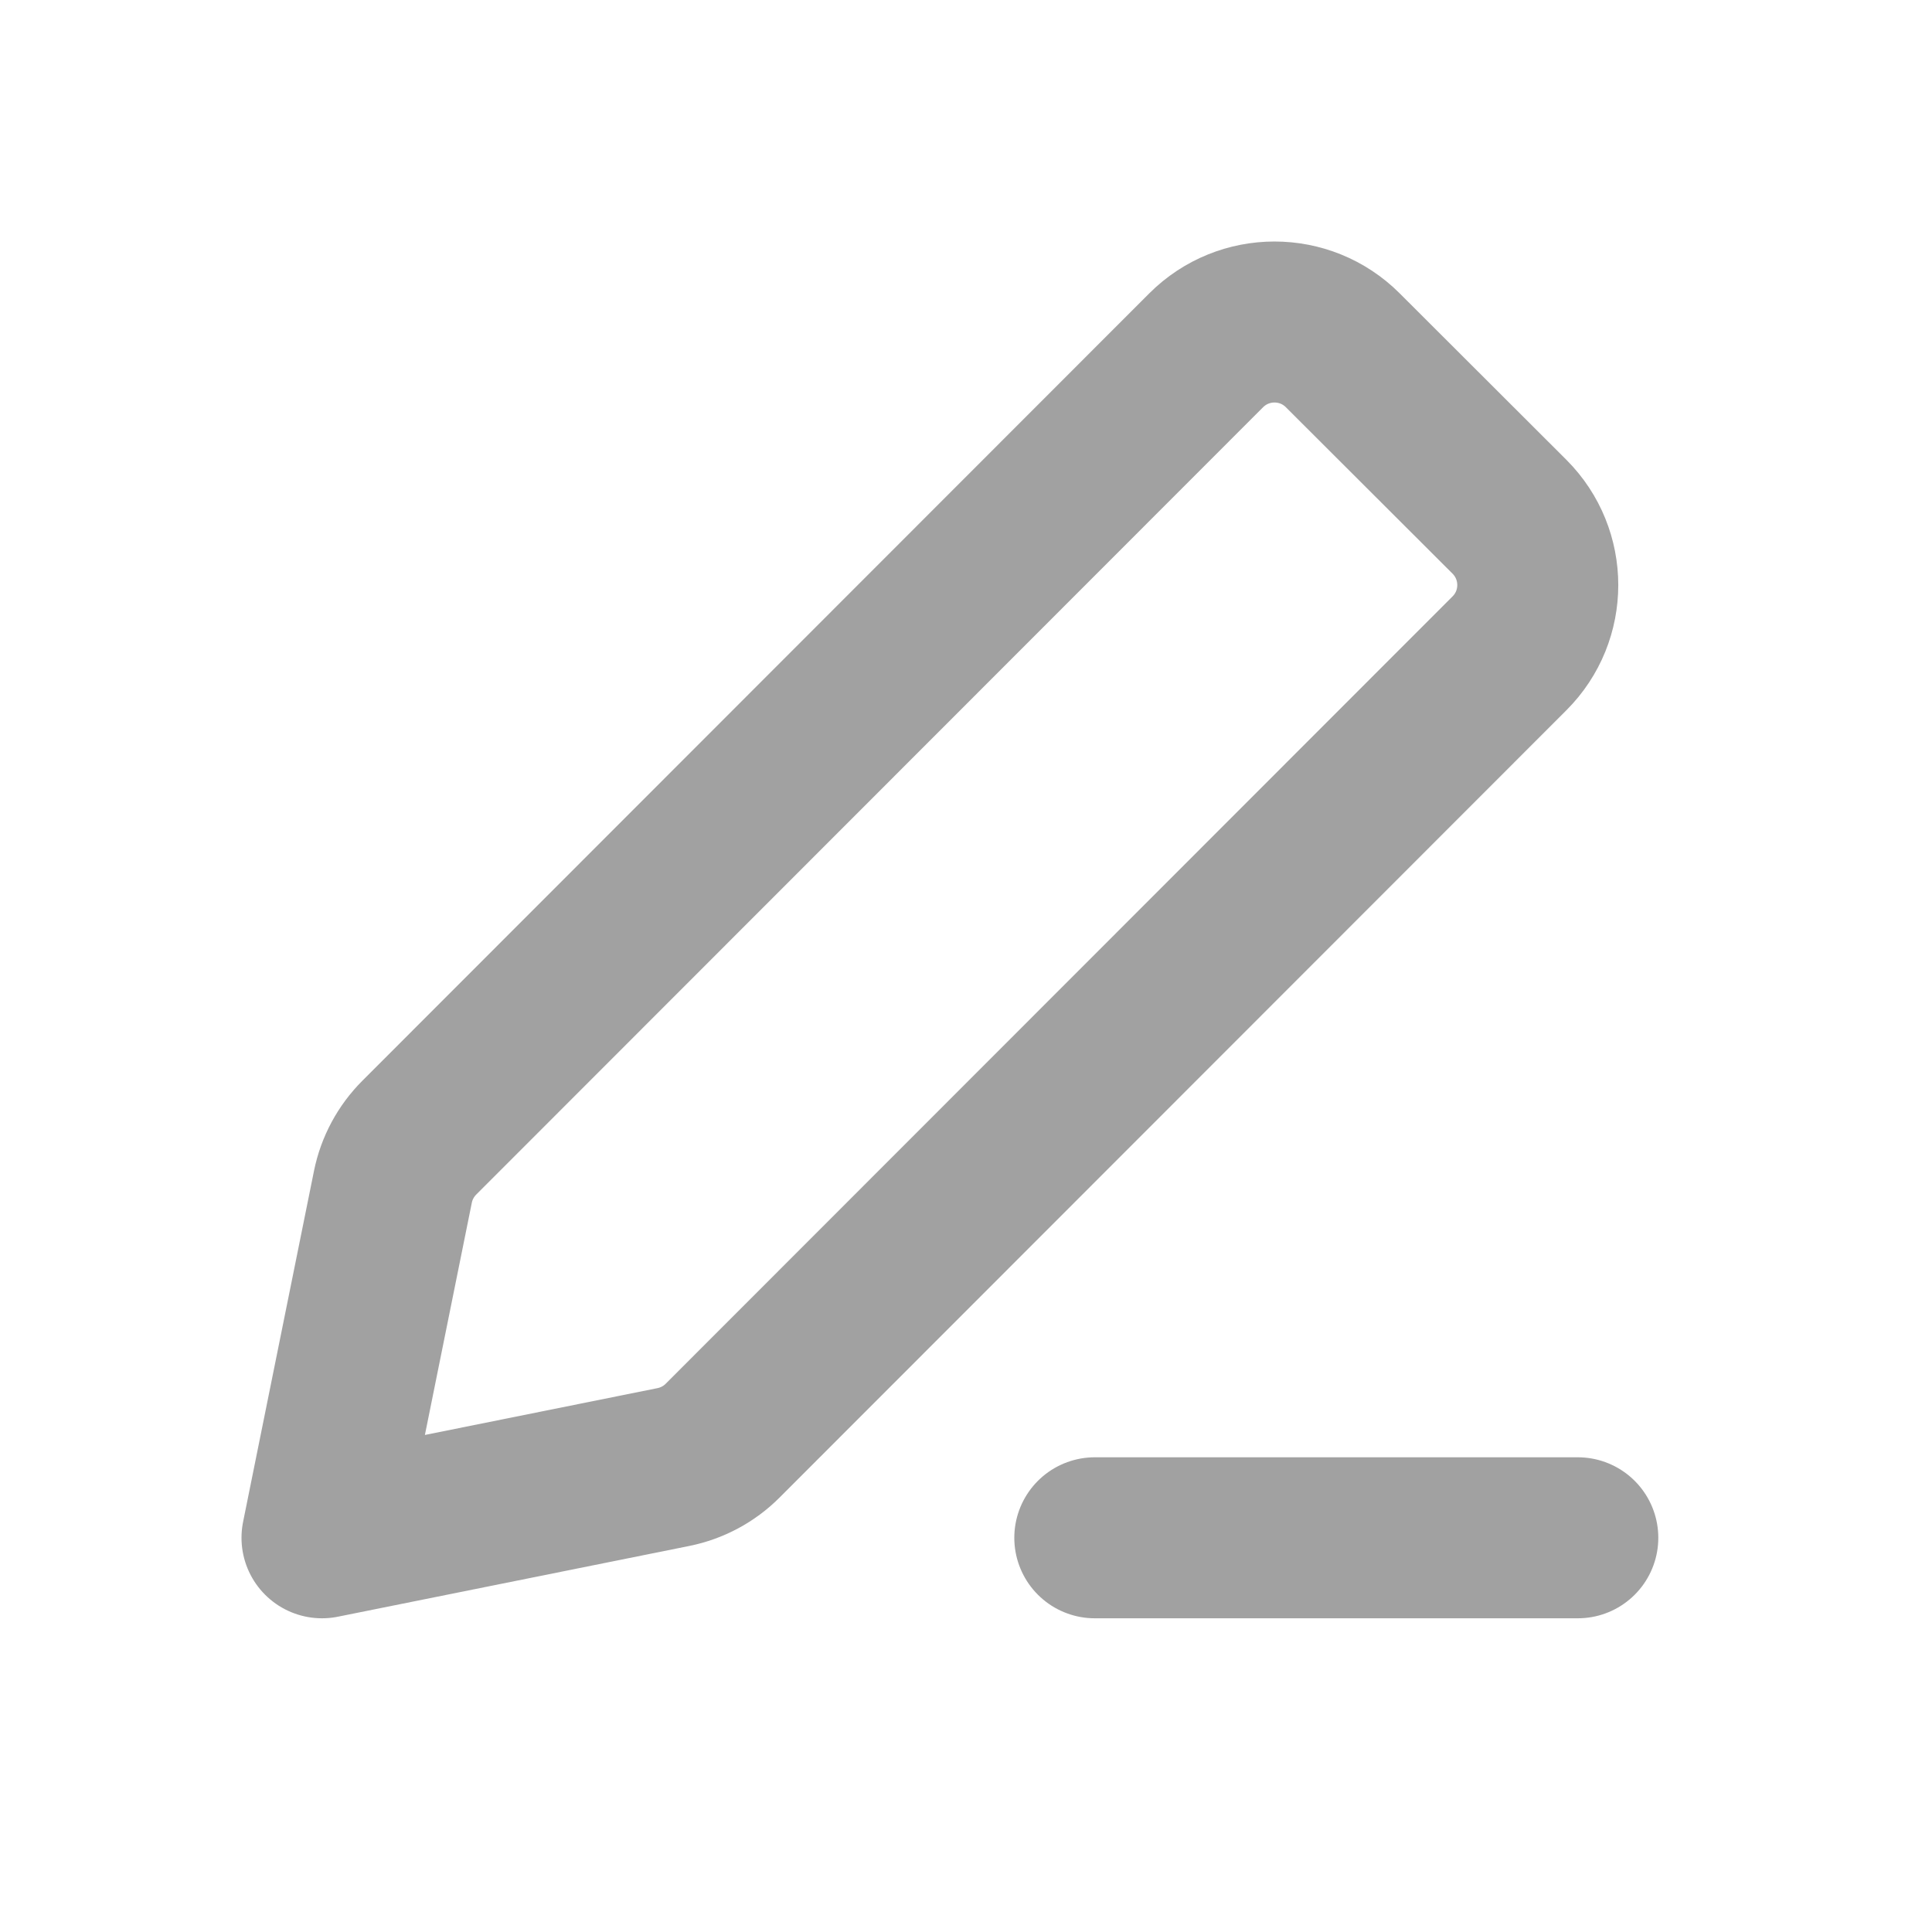 <svg width="24" height="24" viewBox="0 0 24 24" fill="none" xmlns="http://www.w3.org/2000/svg">
<path d="M13.6 19.103H19.6M4 19.103L8.366 18.224C8.598 18.177 8.811 18.063 8.978 17.895L18.751 8.116C19.22 7.648 19.22 6.888 18.751 6.419L16.68 4.351C16.212 3.883 15.452 3.883 14.983 4.352L5.209 14.132C5.042 14.299 4.928 14.511 4.881 14.742L4 19.103Z" stroke="#A1A1A1" stroke-width="2" stroke-linecap="round" stroke-linejoin="round"/>
</svg>
